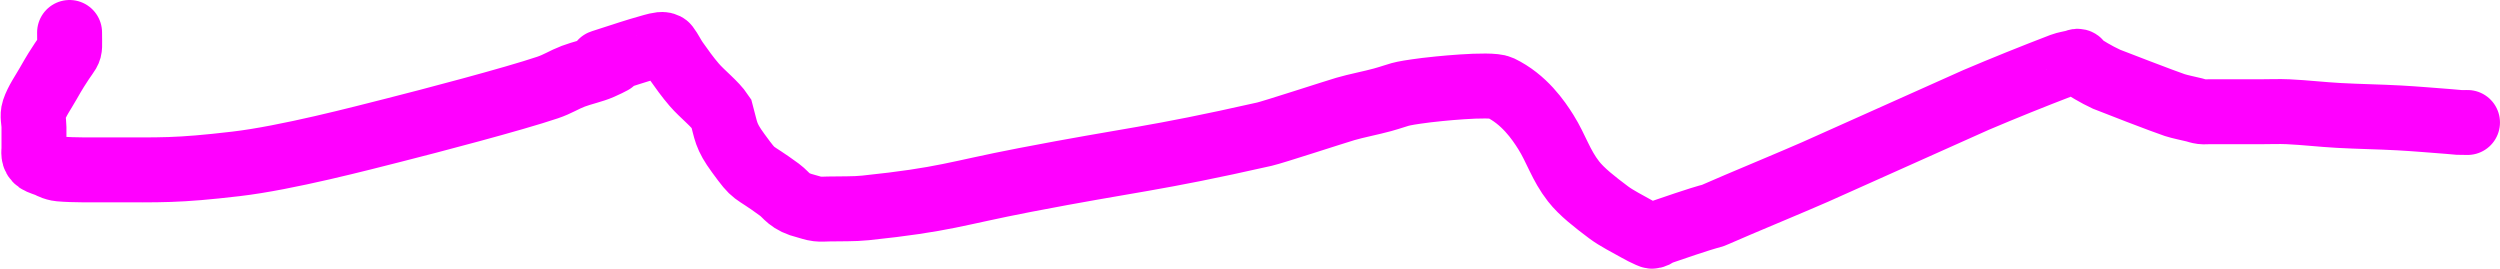 <?xml version="1.0" encoding="UTF-8" standalone="no"?>
<!-- Created with Inkscape (http://www.inkscape.org/) -->

<svg
   width="192.483mm"
   height="20.741mm"
   viewBox="0 0 192.483 20.741"
   version="1.1"
   id="svg639"
   xmlns:inkscape="http://www.inkscape.org/namespaces/inkscape"
   xmlns:sodipodi="http://sodipodi.sourceforge.net/DTD/sodipodi-0.dtd"
   xmlns="http://www.w3.org/2000/svg"
   xmlns:svg="http://www.w3.org/2000/svg">
  <sodipodi:namedview
     id="namedview641"
     pagecolor="#ffffff"
     bordercolor="#666666"
     borderopacity="1.0"
     inkscape:showpageshadow="2"
     inkscape:pageopacity="0.0"
     inkscape:pagecheckerboard="0"
     inkscape:deskcolor="#d1d1d1"
     inkscape:document-units="mm"
     showgrid="false"
     inkscape:zoom="0.93806818"
     inkscape:cx="272.36826"
     inkscape:cy="564.4579"
     inkscape:window-width="1920"
     inkscape:window-height="995"
     inkscape:window-x="0"
     inkscape:window-y="0"
     inkscape:window-maximized="1"
     inkscape:current-layer="layer1" />
  <defs
     id="defs636" />
  <g
     inkscape:label="Layer 1"
     inkscape:groupmode="layer"
     id="layer1"
     transform="translate(-10.589,-110.591)">
    <path
       style="fill:none;stroke:#ff00ff;stroke-width:5;stroke-linecap:round;stroke-linejoin:miter;stroke-dasharray:none;stroke-opacity:1"
       d="m 15.946,113.091 c 0,2.111 0.219,0.639 -1.626,3.9 -0.391,0.691 -0.886,1.38 -1.116,2.076 -0.143,0.433 0,0.869 0,1.304 0,0.263 0,0.525 0,0.788 0,0.28 0,0.56 0,0.84 0,0.28 -0.11,0.694 0.287,0.973 0.182,0.128 0.577,0.231 0.851,0.349 0.105,0.045 0.157,0.098 0.284,0.14 0.159,0.052 0.315,0.116 0.564,0.139 1.048,0.097 2.668,0.069 3.718,0.069 4.149,0 5.254,0.078 9.838,-0.458 3.931,-0.459 9.735,-1.988 12.172,-2.604 2.684,-0.678 9.204,-2.388 11.827,-3.275 0.797,-0.269 1.25,-0.592 1.983,-0.872 0.639,-0.244 1.554,-0.442 2.124,-0.697 3.47,-1.548 -3.065,0.635 2.178,-1.069 0.487,-0.158 1.002,-0.312 1.534,-0.461 0.323,-0.091 0.869,-0.266 1.125,-0.208 0.131,0.03 0.206,0.074 0.238,0.117 0.289,0.38 0.454,0.765 0.724,1.146 0.434,0.611 0.864,1.223 1.388,1.83 0.636,0.736 1.595,1.456 2.091,2.199 0.377,1.382 0.308,1.716 1.295,3.065 1.394,1.908 0.935,1.164 3.183,2.821 0.588,0.433 0.703,0.932 2.075,1.27 0.282,0.069 0.489,0.164 0.846,0.208 0.252,0.031 0.565,0.006 0.846,0 0.952,-0.021 1.968,0.01 2.848,-0.082 6.185,-0.649 6.866,-1.105 12.262,-2.146 8.322,-1.605 9.777,-1.572 18.455,-3.532 0.655,-0.148 5.369,-1.686 6.229,-1.94 0.815,-0.241 2.003,-0.467 2.859,-0.704 1.485,-0.411 1.008,-0.44 3.381,-0.745 0.496,-0.064 4.924,-0.551 5.689,-0.184 1.838,0.882 2.935,2.491 3.515,3.416 0.791,1.261 1.148,2.539 2.127,3.792 0.634,0.812 1.658,1.603 2.704,2.388 0.598,0.449 1.452,0.875 2.219,1.308 0.273,0.154 0.569,0.306 0.902,0.453 0.066,0.029 0.189,0.093 0.285,0.07 0.298,-0.073 0.32,-0.194 0.564,-0.278 6.373,-2.196 2.07,-0.477 5.989,-2.146 1.981,-0.844 4.013,-1.68 5.959,-2.529 0.061,-0.027 12.333,-5.52 12.363,-5.533 2.126,-0.903 4.334,-1.794 6.624,-2.672 0.245,-0.094 0.64,-0.158 0.961,-0.236 0.094,-0.023 0.188,-0.093 0.282,-0.069 0.133,0.033 -0.068,0.096 0,0.139 0.666,0.42 1.328,0.842 2.188,1.24 0.154,0.071 4.576,1.775 5.247,1.99 0.435,0.139 1.01,0.249 1.515,0.373 0.19,0.047 0.33,0.111 0.571,0.14 0.168,0.021 0.376,0 0.564,0 0.376,0 0.752,0 1.128,0 0.96,0 1.921,0 2.881,0 0.688,0 1.388,-0.032 2.064,0 1.326,0.063 2.566,0.211 3.884,0.284 1.545,0.086 3.142,0.107 4.687,0.192 1.282,0.071 2.522,0.181 3.778,0.275 1.224,0.092 0.505,0.077 1.471,0.077"
       id="path881" />
  </g>
</svg>
